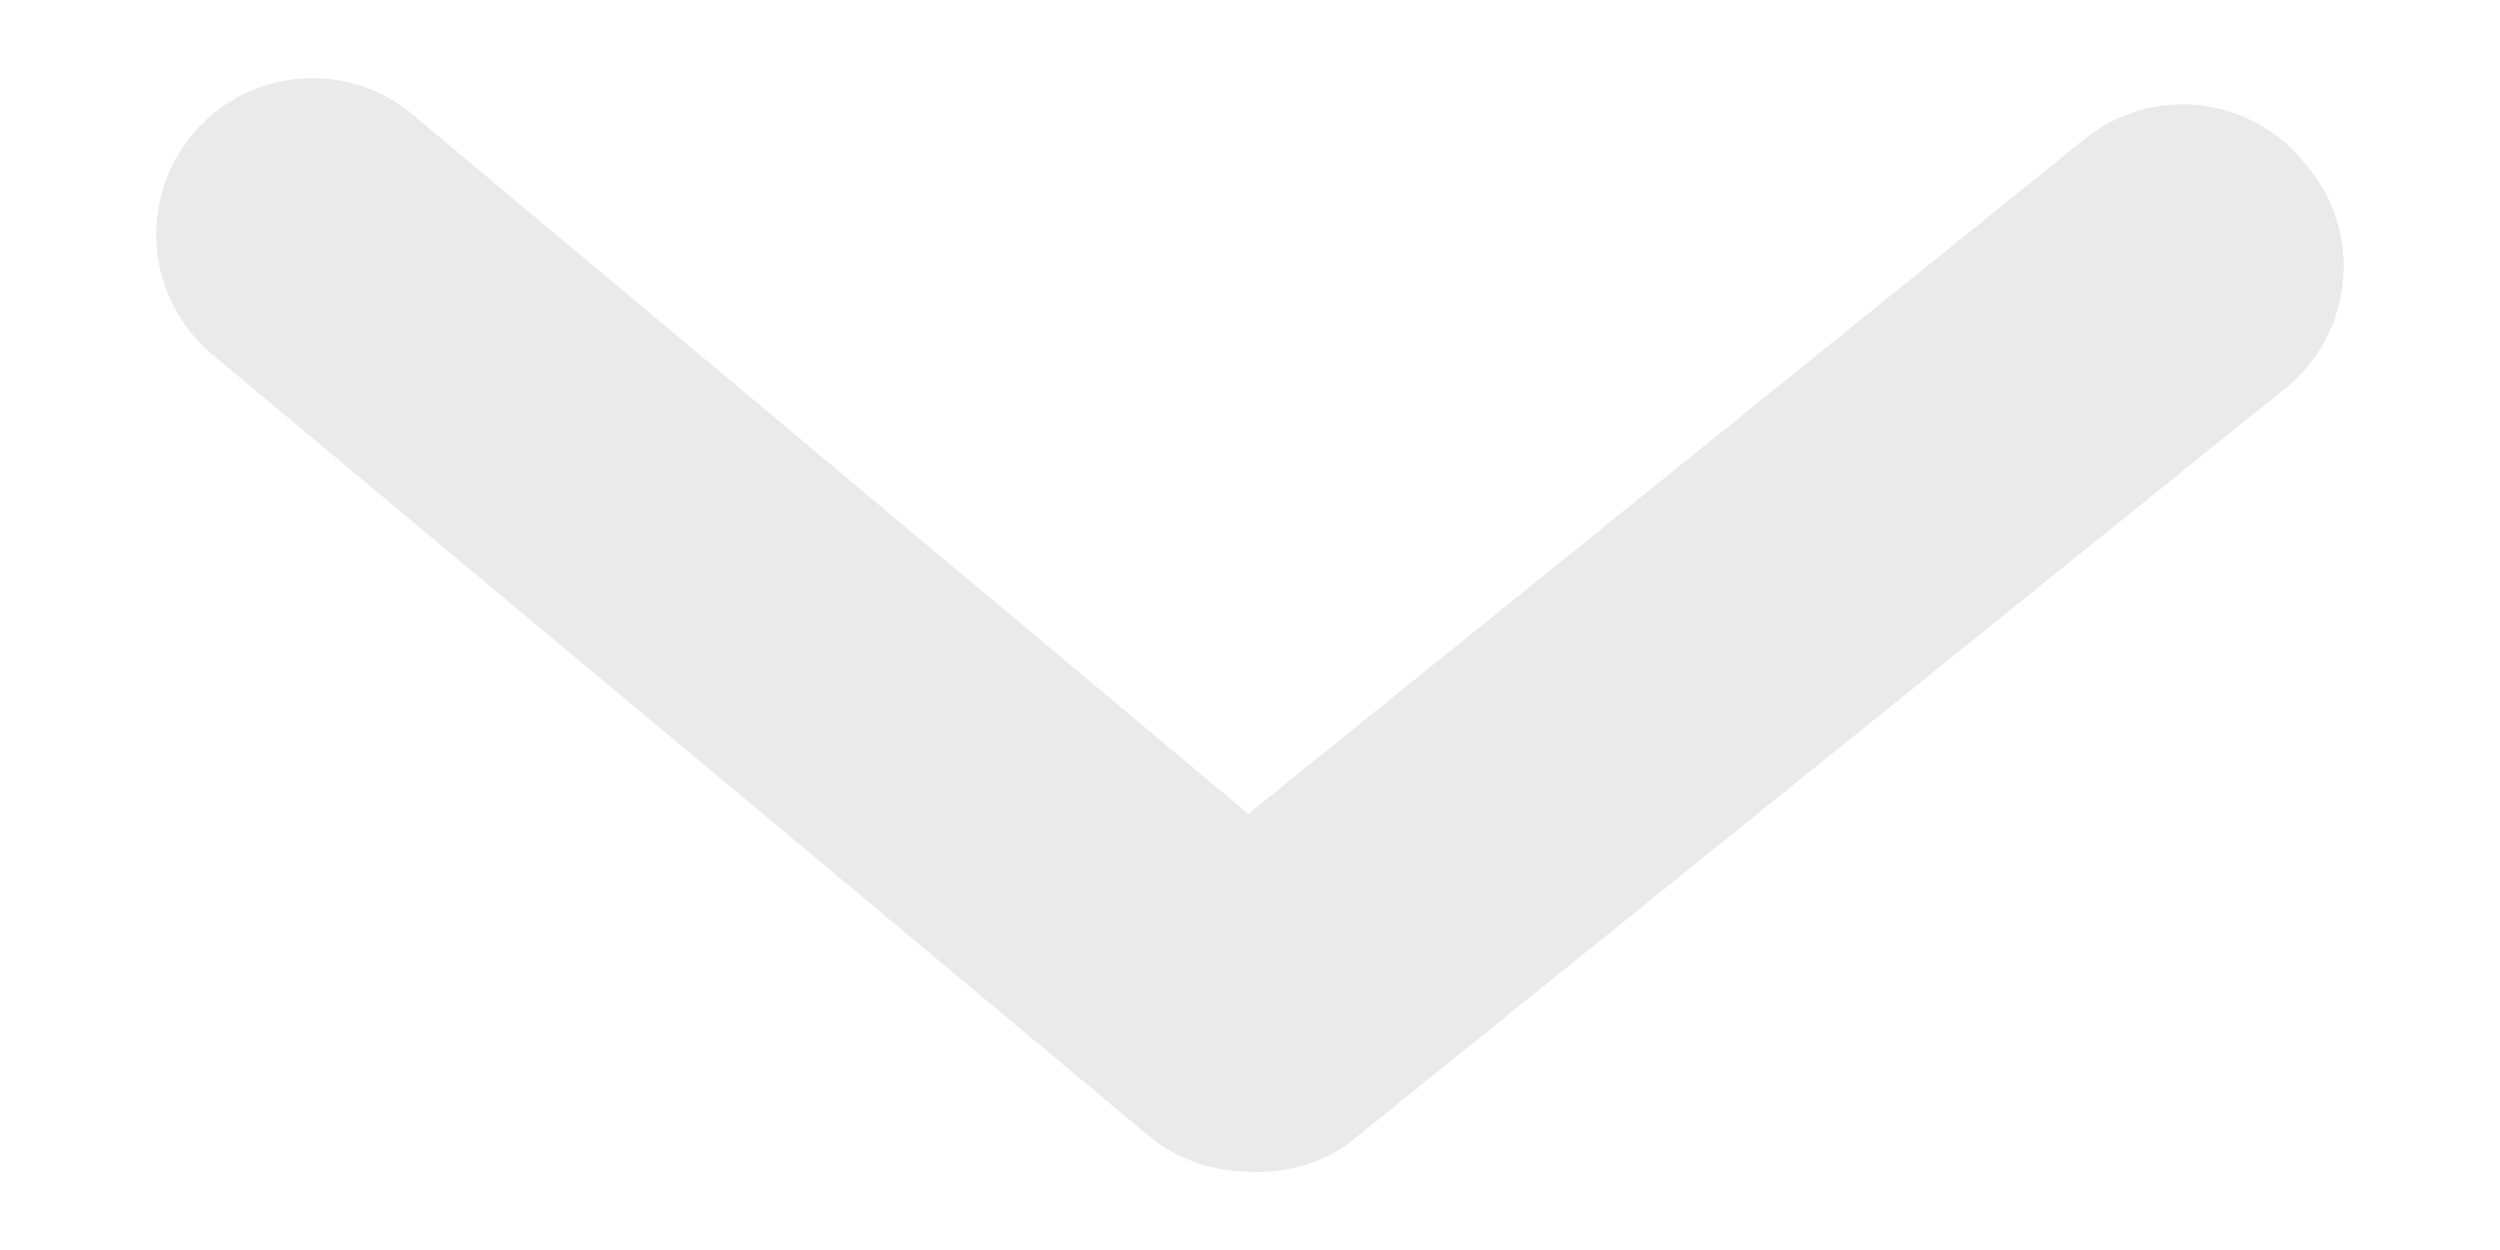 <svg width="14" height="7" viewBox="0 0 14 8" fill="none" xmlns="http://www.w3.org/2000/svg">
<path d="M6.989 7.498C6.756 7.498 6.53 7.417 6.35 7.268L0.361 2.27C0.157 2.101 0.029 1.857 0.004 1.593C-0.02 1.328 0.061 1.065 0.231 0.861C0.4 0.657 0.644 0.529 0.908 0.504C1.172 0.48 1.435 0.561 1.638 0.731L6.989 5.209L12.34 0.891C12.442 0.808 12.559 0.746 12.685 0.709C12.812 0.671 12.944 0.659 13.075 0.673C13.205 0.687 13.332 0.727 13.447 0.79C13.563 0.853 13.665 0.938 13.747 1.041C13.839 1.144 13.908 1.264 13.951 1.395C13.993 1.526 14.009 1.664 13.995 1.801C13.982 1.938 13.941 2.071 13.874 2.191C13.808 2.312 13.717 2.417 13.607 2.5L7.618 7.328C7.433 7.453 7.212 7.513 6.989 7.498V7.498Z" fill="#EAEAEA"/>
</svg>
